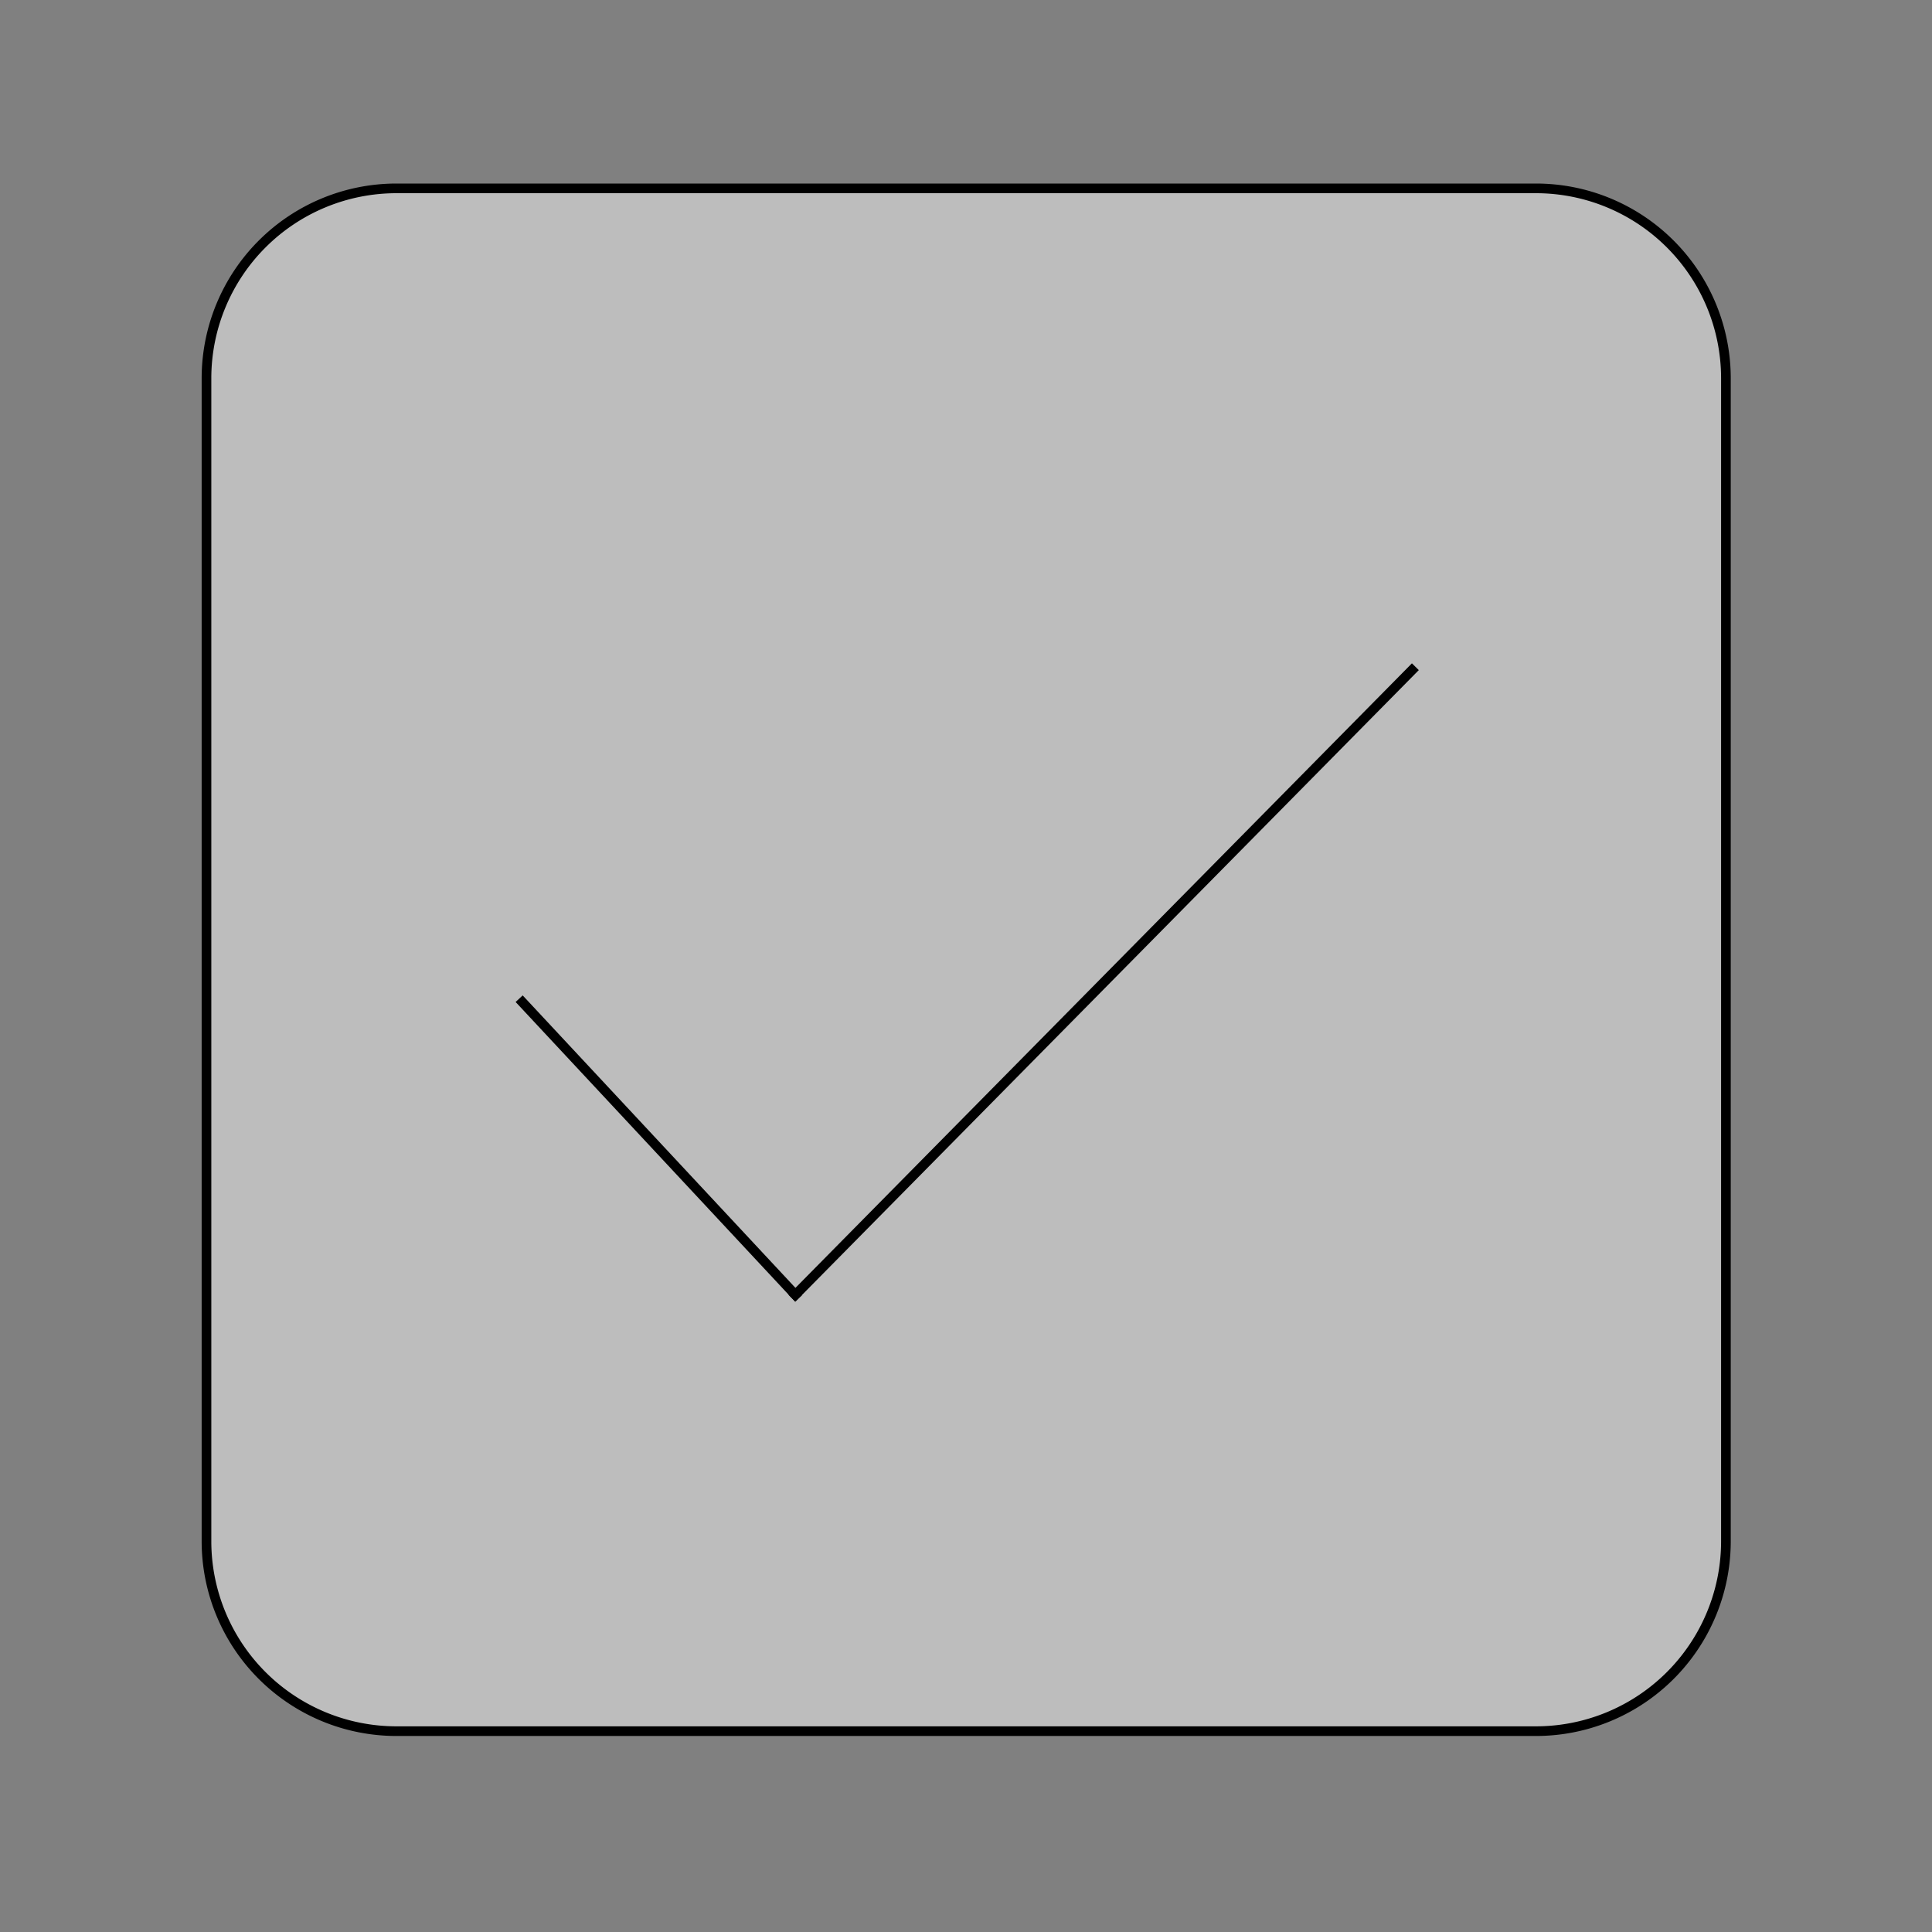 <?xml version="1.0" encoding="utf-8"?>
<svg
	version="1.1"
	xmlns="http://www.w3.org/2000/svg"
	xmlns:xlink="http://www.w3.org/1999/xlink"
	x="0%" y="0%"
	width="100%" height="100%"
	viewBox="0 0 48.0 48.0"
	enable-background="new 0 0 48.0 48.0"
	xml:space="preserve">
	<rect x="0" y="0" width="48.0" height="48.0" fill="#808080" stroke="none"/>
	<path
		fill="#FFFFFF"
		stroke="#000000"
		fill-opacity="0.482"
		stroke-opacity="1.000"
		fill-rule="nonzero"
		stroke-width="0.24"
		stroke-linejoin="miter"
		stroke-linecap="square"
		d="M9.85,4.68L38.16,4.68A4.72 4.72 0 0 1 42.88,9.39L42.88,38.29A4.72 4.72 0 0 1 38.16,43.01L9.85,43.01A4.72 4.72 0 0 1 5.13,38.29L5.13,9.39A4.72 4.72 0 0 1 9.85,4.68z"/>
	<path
		fill="#FFFFFF"
		stroke="#000000"
		fill-opacity="0.482"
		stroke-opacity="1.000"
		fill-rule="nonzero"
		stroke-width="0.24"
		stroke-linejoin="miter"
		stroke-linecap="square"
		d="M12.98,24.90L19.76,32.17"/>
	<path
		fill="#FFFFFF"
		stroke="#000000"
		fill-opacity="0.482"
		stroke-opacity="1.000"
		fill-rule="nonzero"
		stroke-width="0.24"
		stroke-linejoin="miter"
		stroke-linecap="square"
		d="M19.76,32.17L35.08,16.65"/>
</svg>